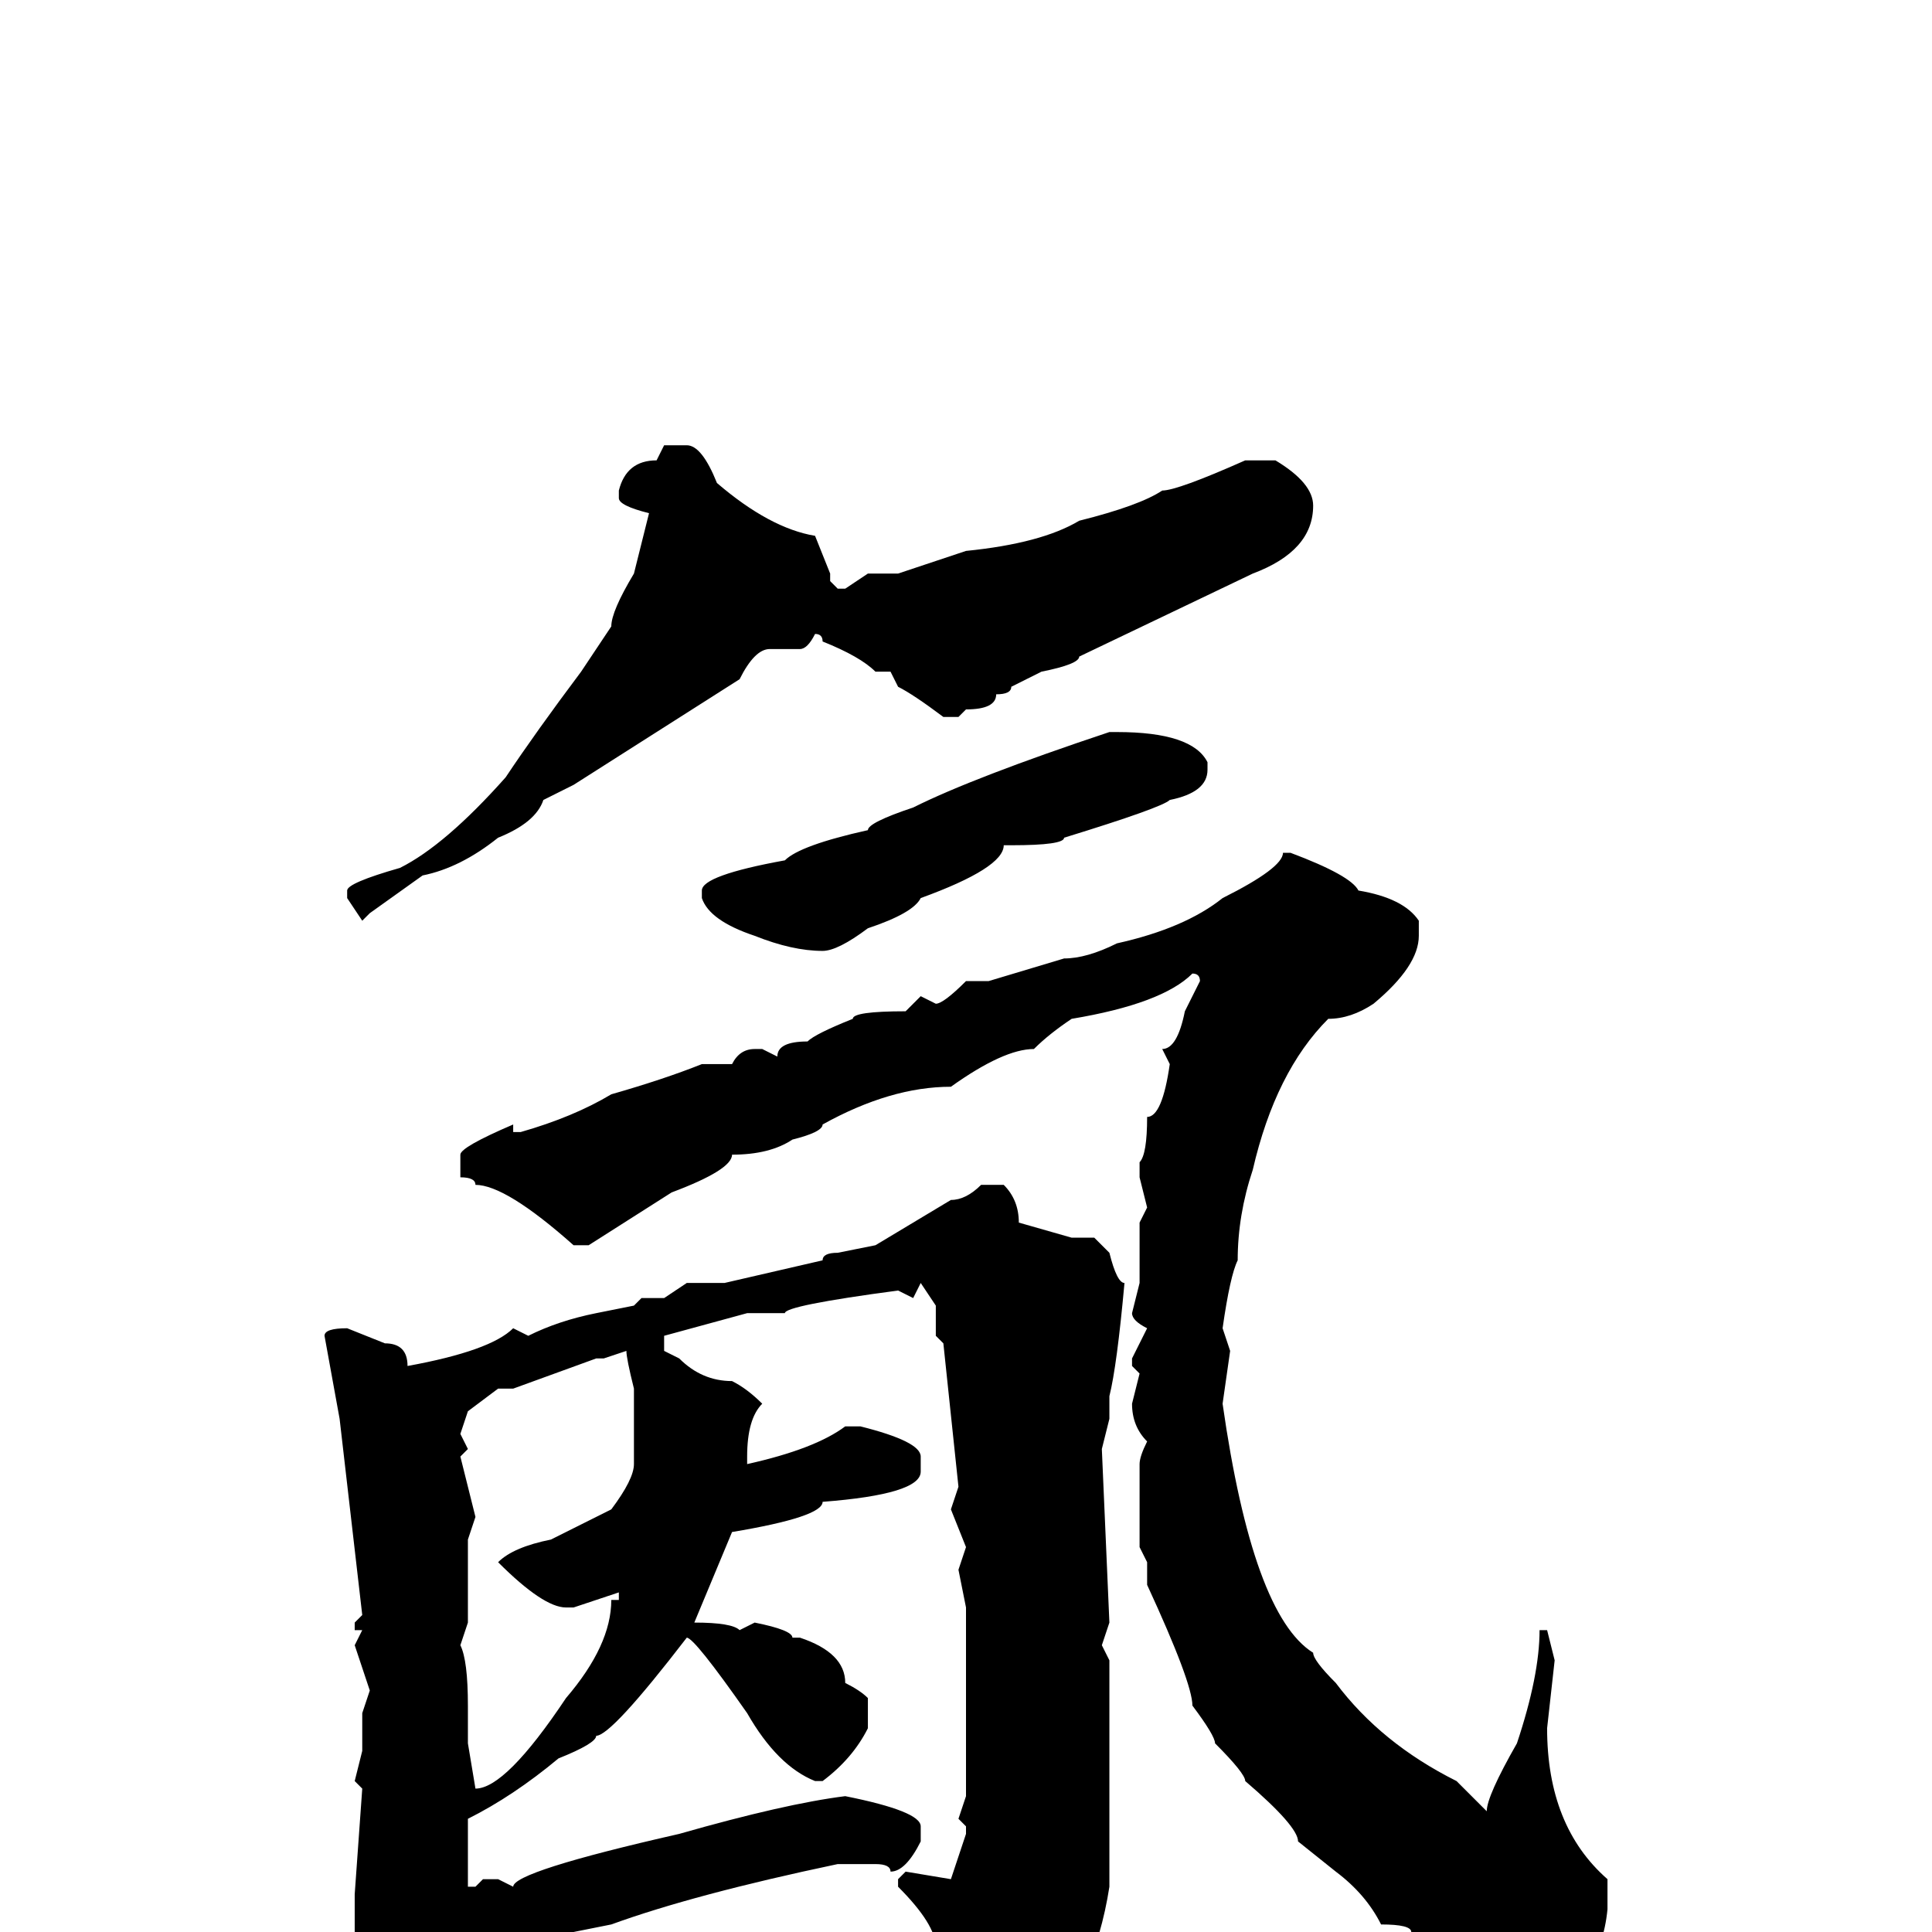 <svg xmlns="http://www.w3.org/2000/svg" viewBox="0 -256 256 256">
	<path fill="#000000" d="M88 -197H91Q93 -197 95 -192Q102 -186 108 -185L110 -180V-179L111 -178H112L115 -180H118H119L128 -183Q138 -184 143 -187Q151 -189 154 -191Q156 -191 165 -195H169Q174 -192 174 -189Q174 -183 166 -180L143 -169Q143 -168 138 -167L134 -165Q134 -164 132 -164Q132 -162 128 -162L127 -161H125Q121 -164 119 -165L118 -167H116Q114 -169 109 -171Q109 -172 108 -172Q107 -170 106 -170H102Q100 -170 98 -166L76 -152L72 -150Q71 -147 66 -145Q61 -141 56 -140L49 -135L48 -134L46 -137V-138Q46 -139 53 -141Q59 -144 67 -153Q71 -159 77 -167L81 -173Q81 -175 84 -180L86 -188Q82 -189 82 -190V-191Q83 -195 87 -195ZM147 -159H148Q158 -159 160 -155V-154Q160 -151 155 -150Q154 -149 141 -145Q141 -144 134 -144H133Q133 -141 122 -137Q121 -135 115 -133Q111 -130 109 -130Q105 -130 100 -132Q94 -134 93 -137V-138Q93 -140 104 -142Q106 -144 115 -146Q115 -147 121 -149Q129 -153 147 -159ZM171 -143Q179 -140 180 -138Q186 -137 188 -134V-132Q188 -128 182 -123Q179 -121 176 -121Q169 -114 166 -101Q164 -95 164 -89Q163 -87 162 -80L163 -77L162 -70Q166 -42 174 -37Q174 -36 177 -33Q183 -25 193 -20L197 -16Q197 -18 201 -25Q204 -34 204 -40H205L206 -36L205 -27Q205 -14 213 -7V-4V-3Q212 7 204 7H202L192 3Q192 2 187 0Q187 -1 183 -1Q181 -5 177 -8L172 -12Q172 -14 165 -20Q165 -21 161 -25Q161 -26 158 -30Q158 -33 152 -46V-49L151 -51V-62Q151 -63 152 -65Q150 -67 150 -70L151 -74L150 -75V-76L152 -80Q150 -81 150 -82L151 -86V-94L152 -96L151 -100V-102Q152 -103 152 -108Q154 -108 155 -115L154 -117Q156 -117 157 -122L159 -126Q159 -127 158 -127Q154 -123 142 -121Q139 -119 137 -117Q133 -117 126 -112Q118 -112 109 -107Q109 -106 105 -105Q102 -103 97 -103Q97 -101 89 -98L78 -91H76Q67 -99 63 -99Q63 -100 61 -100V-101V-103Q61 -104 68 -107V-106H69Q76 -108 81 -111Q88 -113 93 -115H96H97Q98 -117 100 -117H101L103 -116Q103 -118 107 -118Q108 -119 113 -121Q113 -122 120 -122L122 -124L124 -123Q125 -123 128 -126H131L141 -129Q144 -129 148 -131Q157 -133 162 -137Q170 -141 170 -143ZM130 -99H133Q135 -97 135 -94L142 -92H145L147 -90Q148 -86 149 -86Q148 -75 147 -71V-69V-68L146 -64L147 -41L146 -38L147 -36V-34V-22V-18V-17V-13V-10V-6Q145 7 137 16L131 21Q128 20 128 19V12Q128 7 124 2Q124 -1 119 -6V-7L120 -8L126 -7L128 -13V-14L127 -15L128 -18V-42V-43L127 -48L128 -51L126 -56L127 -59L125 -78L124 -79V-83L122 -86L121 -84L119 -85Q104 -83 104 -82H99L88 -79V-77L90 -76Q93 -73 97 -73Q99 -72 101 -70Q99 -68 99 -63V-62Q108 -64 112 -67H114Q122 -65 122 -63V-61Q122 -58 109 -57Q109 -55 97 -53L92 -41Q97 -41 98 -40L100 -41Q105 -40 105 -39H106Q112 -37 112 -33Q114 -32 115 -31V-27Q113 -23 109 -20H108Q103 -22 99 -29Q92 -39 91 -39Q81 -26 79 -26Q79 -25 74 -23Q68 -18 62 -15V-14V-7V-6H63L64 -7H66L68 -6Q68 -8 90 -13Q104 -17 112 -18Q122 -16 122 -14V-12Q120 -8 118 -8Q118 -9 116 -9H114H111Q92 -5 81 -1L76 0Q76 1 71 1H69Q66 1 63 0Q62 0 61 4Q60 6 58 6Q58 9 53 11Q50 11 48 2L47 1V-5L48 -19L47 -20L48 -24V-25V-29L49 -32L47 -38L48 -40H47V-41L48 -42L45 -68L43 -79Q43 -80 46 -80L51 -78Q54 -78 54 -75Q65 -77 68 -80L70 -79Q74 -81 79 -82L84 -83L85 -84H86H88L91 -86H94H96L109 -89Q109 -90 111 -90L116 -91L126 -97Q128 -97 130 -99ZM80 -76H79L68 -72H67H66L62 -69L61 -66L62 -64L61 -63L63 -55L62 -52V-50V-48V-41L61 -38Q62 -36 62 -30V-27V-25L63 -19Q67 -19 75 -31Q81 -38 81 -44H82V-45L76 -43H75Q72 -43 66 -49Q68 -51 73 -52L81 -56Q84 -60 84 -62V-65V-68V-70V-71V-72Q83 -76 83 -77Z"/>
</svg>